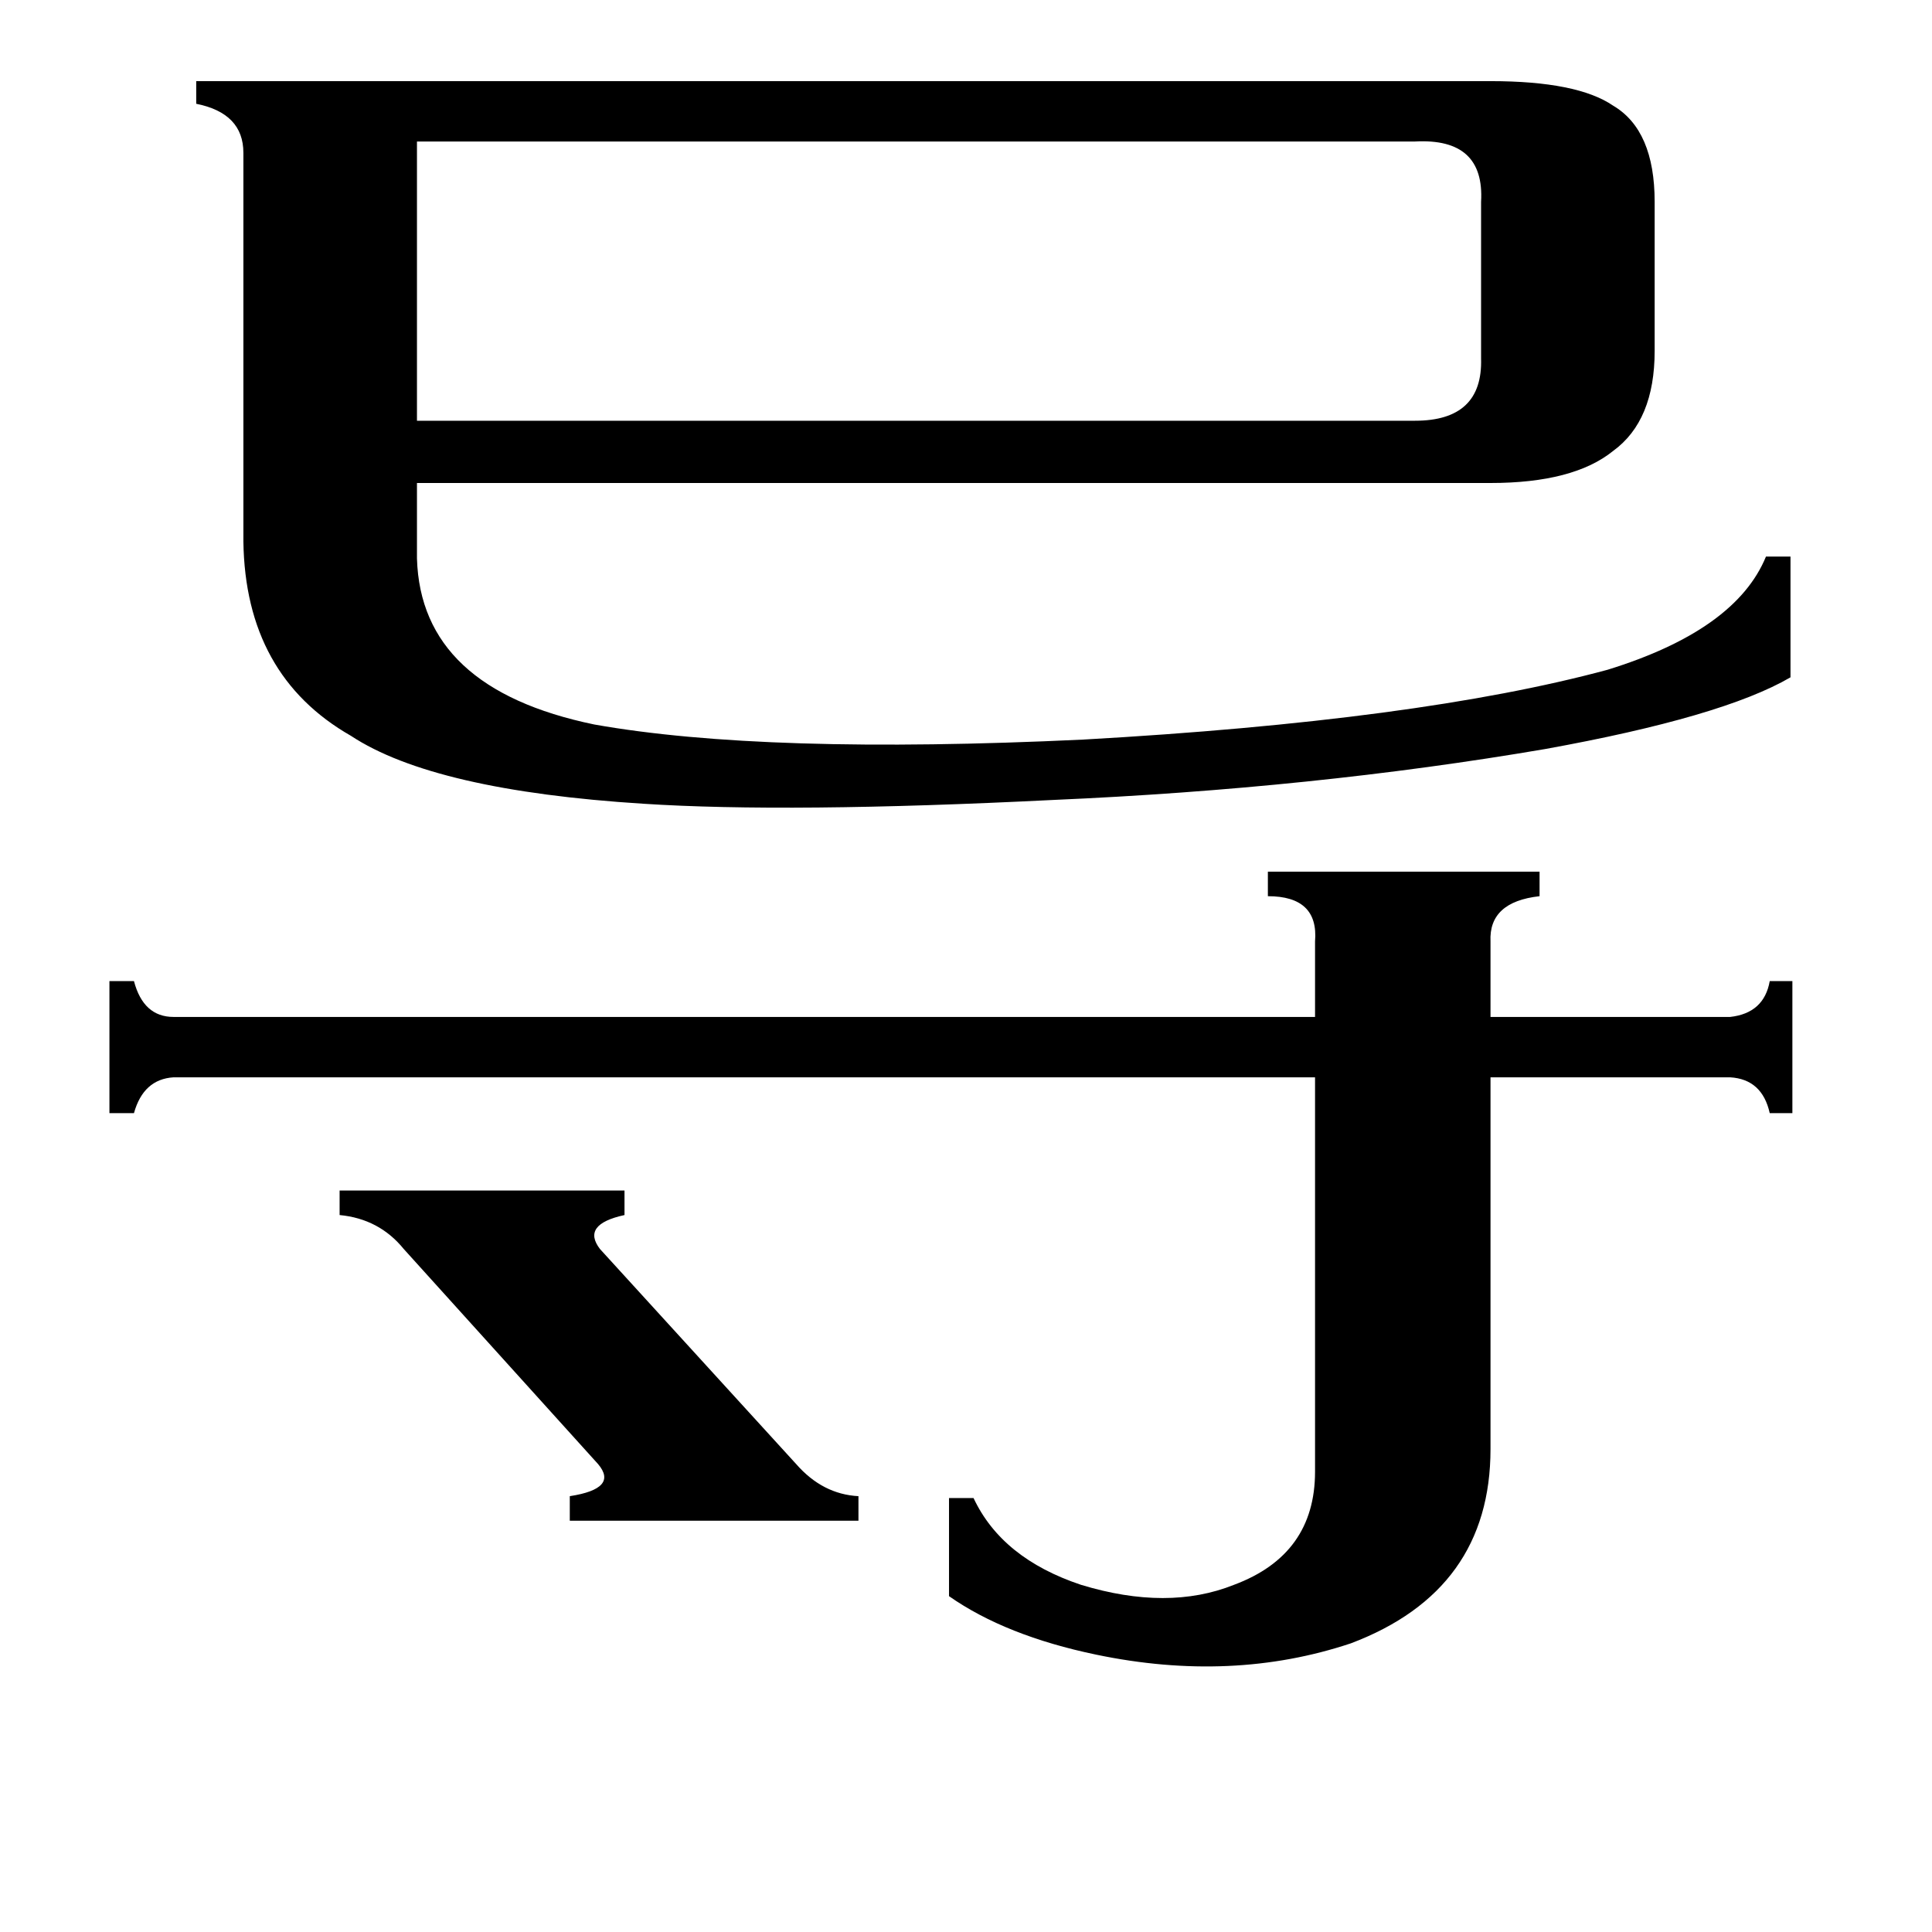 <svg xmlns="http://www.w3.org/2000/svg" viewBox="0 -800 1024 1024">
	<path fill="#000000" d="M180 -169H331V-156Q308 -151 318 -138L422 -24Q436 -8 455 -7V6H302V-7Q328 -11 317 -24L214 -138Q201 -154 180 -156ZM917 -261Q935 -263 938 -280H950V-210H938Q934 -228 917 -229H790V-32Q790 43 716 71Q653 92 581 77Q533 67 503 46V-6H516Q531 26 573 40Q619 54 654 40Q697 24 697 -20V-229H92Q76 -228 71 -210H58V-280H71Q76 -261 92 -261H697V-301Q699 -325 672 -325V-338H816V-325Q789 -322 790 -301V-261ZM221 -725V-577H750Q786 -577 785 -610V-693Q787 -727 750 -725ZM790 -757Q836 -757 855 -744Q877 -731 877 -693V-614Q877 -577 855 -561Q834 -544 790 -544H221V-504Q223 -435 315 -416Q405 -400 574 -408Q752 -418 852 -445Q920 -466 936 -505H949V-441Q913 -420 819 -403Q696 -382 558 -376Q418 -369 341 -374Q230 -381 186 -410Q130 -442 129 -513V-719Q129 -740 104 -745V-757Z"/>
</svg>